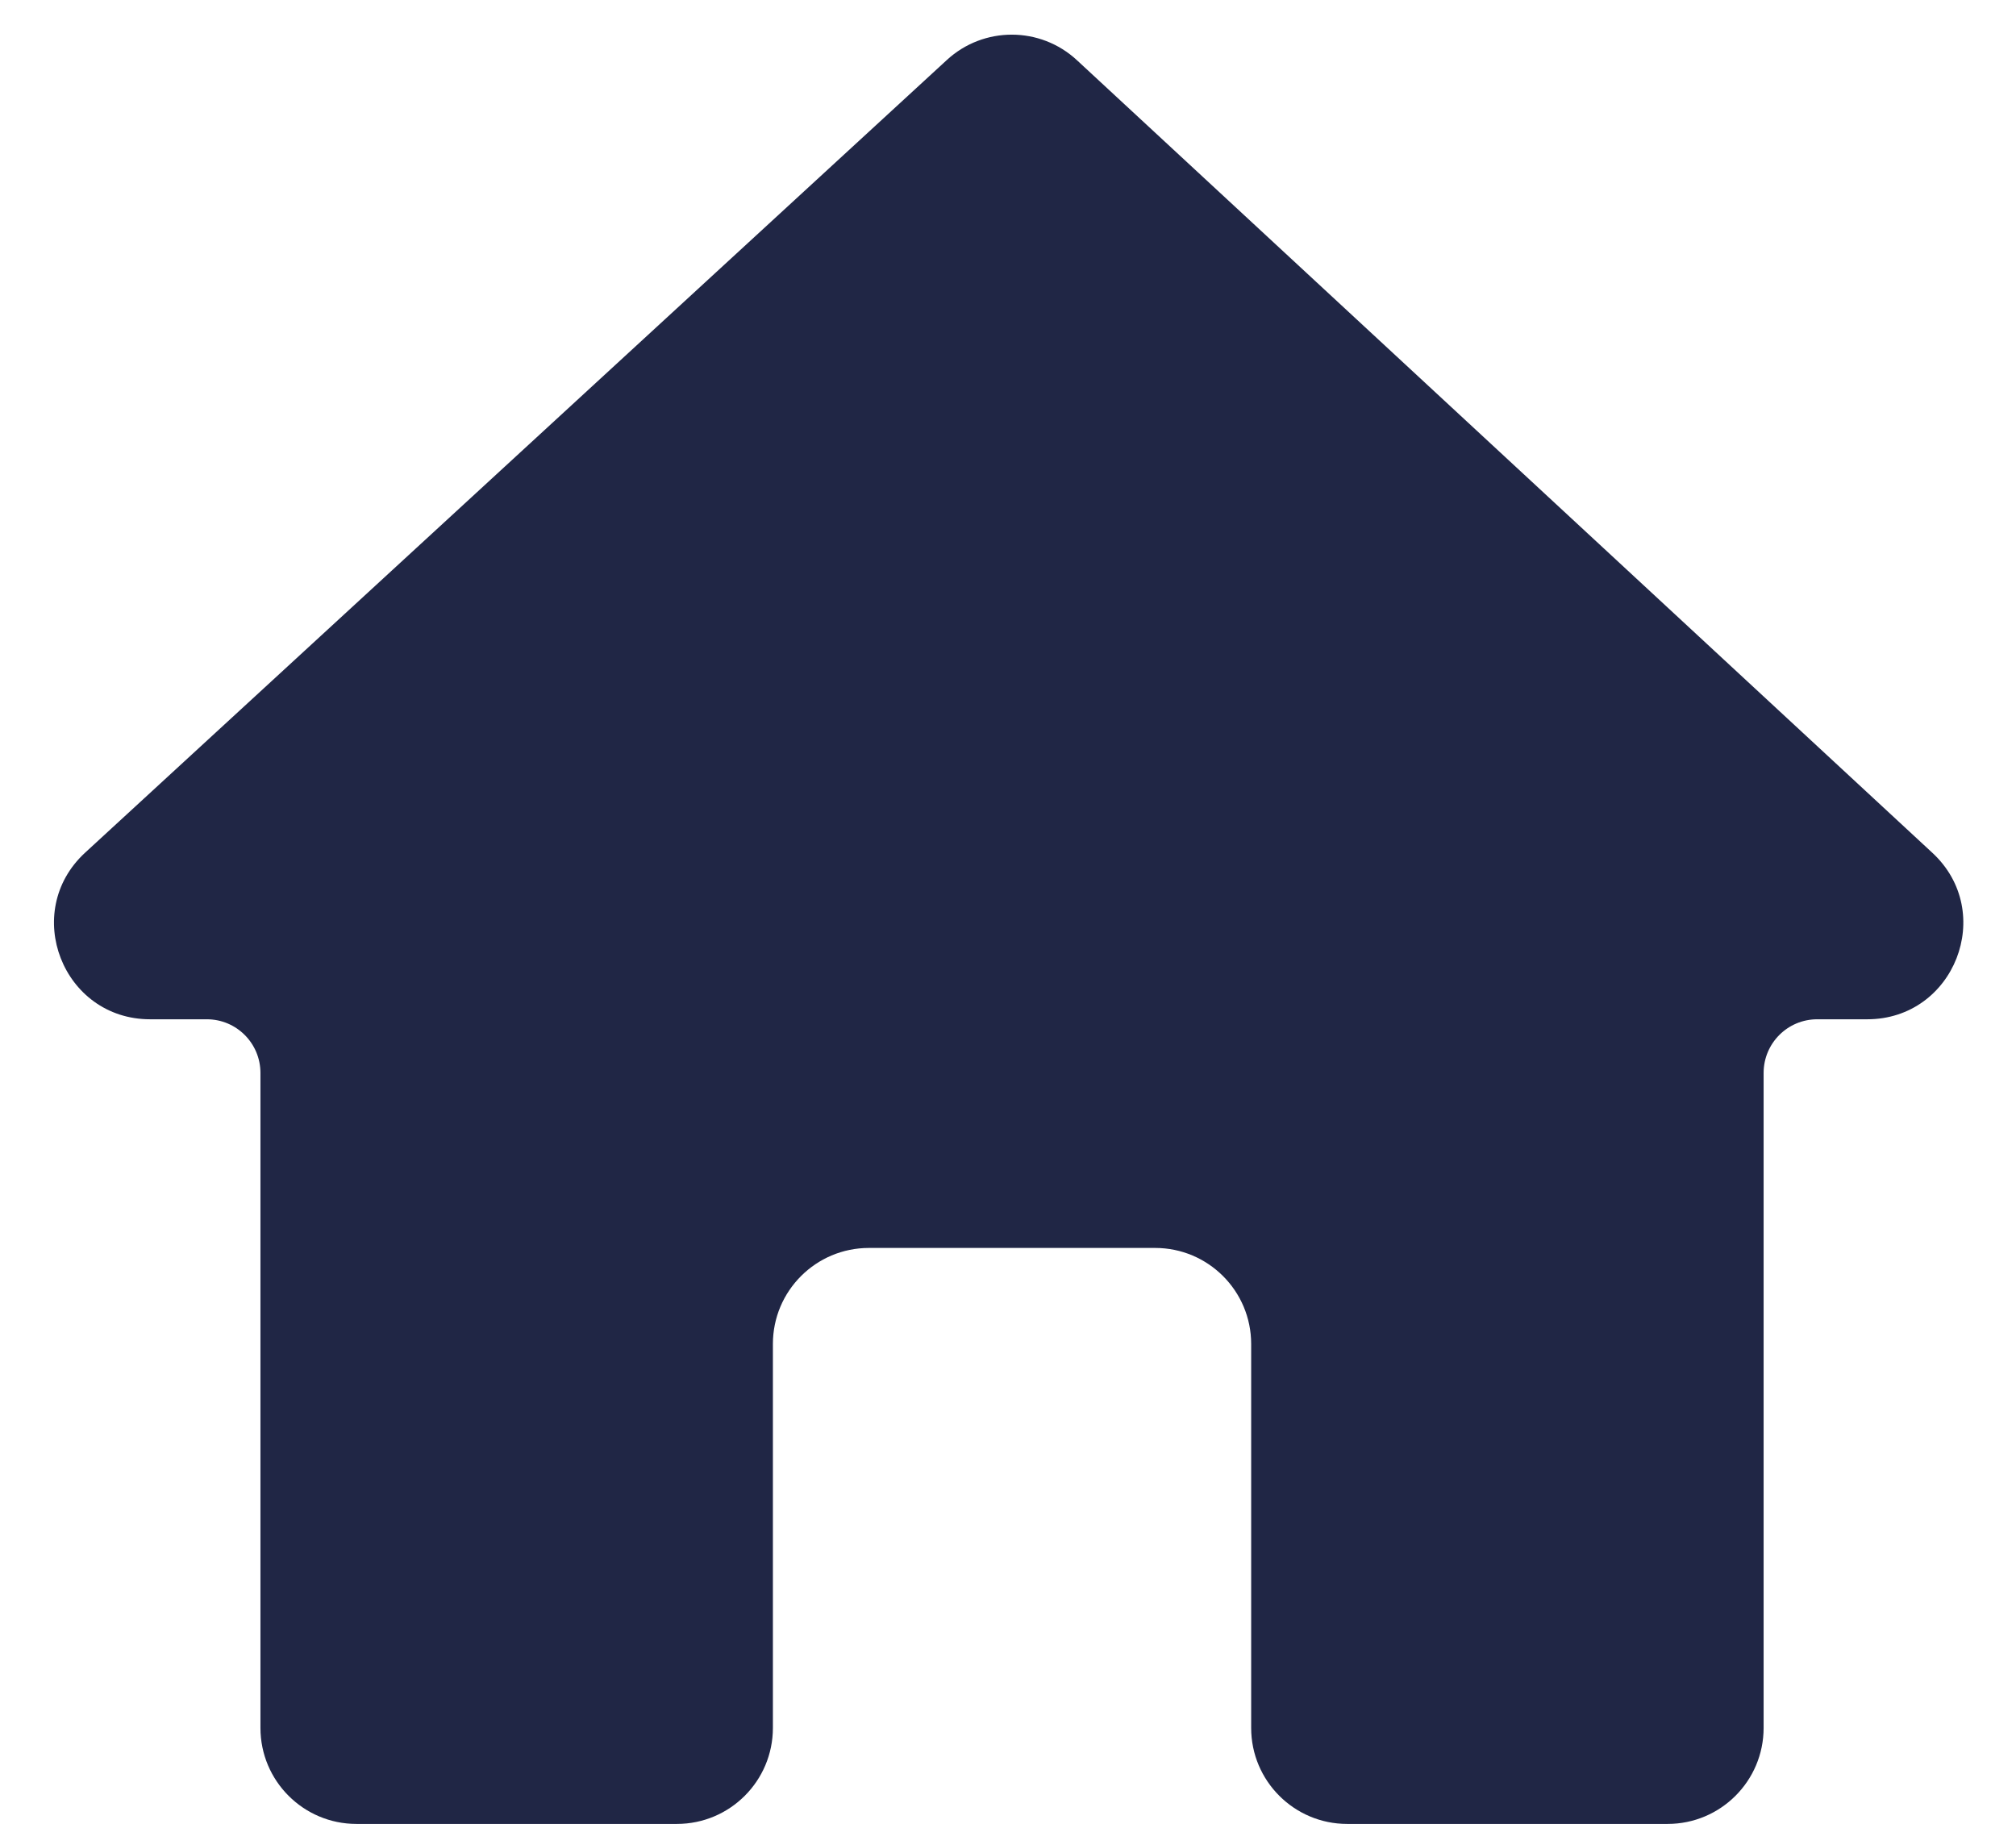 <svg width="21" height="19" viewBox="0 0 21 19" fill="none" xmlns="http://www.w3.org/2000/svg">
<path d="M2.713 18V11.177C2.713 10.868 2.463 10.618 2.155 10.618H1.564C0.653 10.618 0.217 9.499 0.887 8.882L9.863 0.625C10.246 0.272 10.837 0.273 11.219 0.628L20.129 8.884C20.796 9.502 20.359 10.618 19.45 10.618H18.929C18.621 10.618 18.371 10.868 18.371 11.177V18C18.371 18.552 17.923 19 17.371 19H14.033C13.481 19 13.033 18.552 13.033 18V14C13.033 13.448 12.585 13 12.033 13H9.051C8.499 13 8.051 13.448 8.051 14V18C8.051 18.552 7.603 19 7.051 19H3.713C3.161 19 2.713 18.552 2.713 18Z" fill="#202645"/>
</svg>
